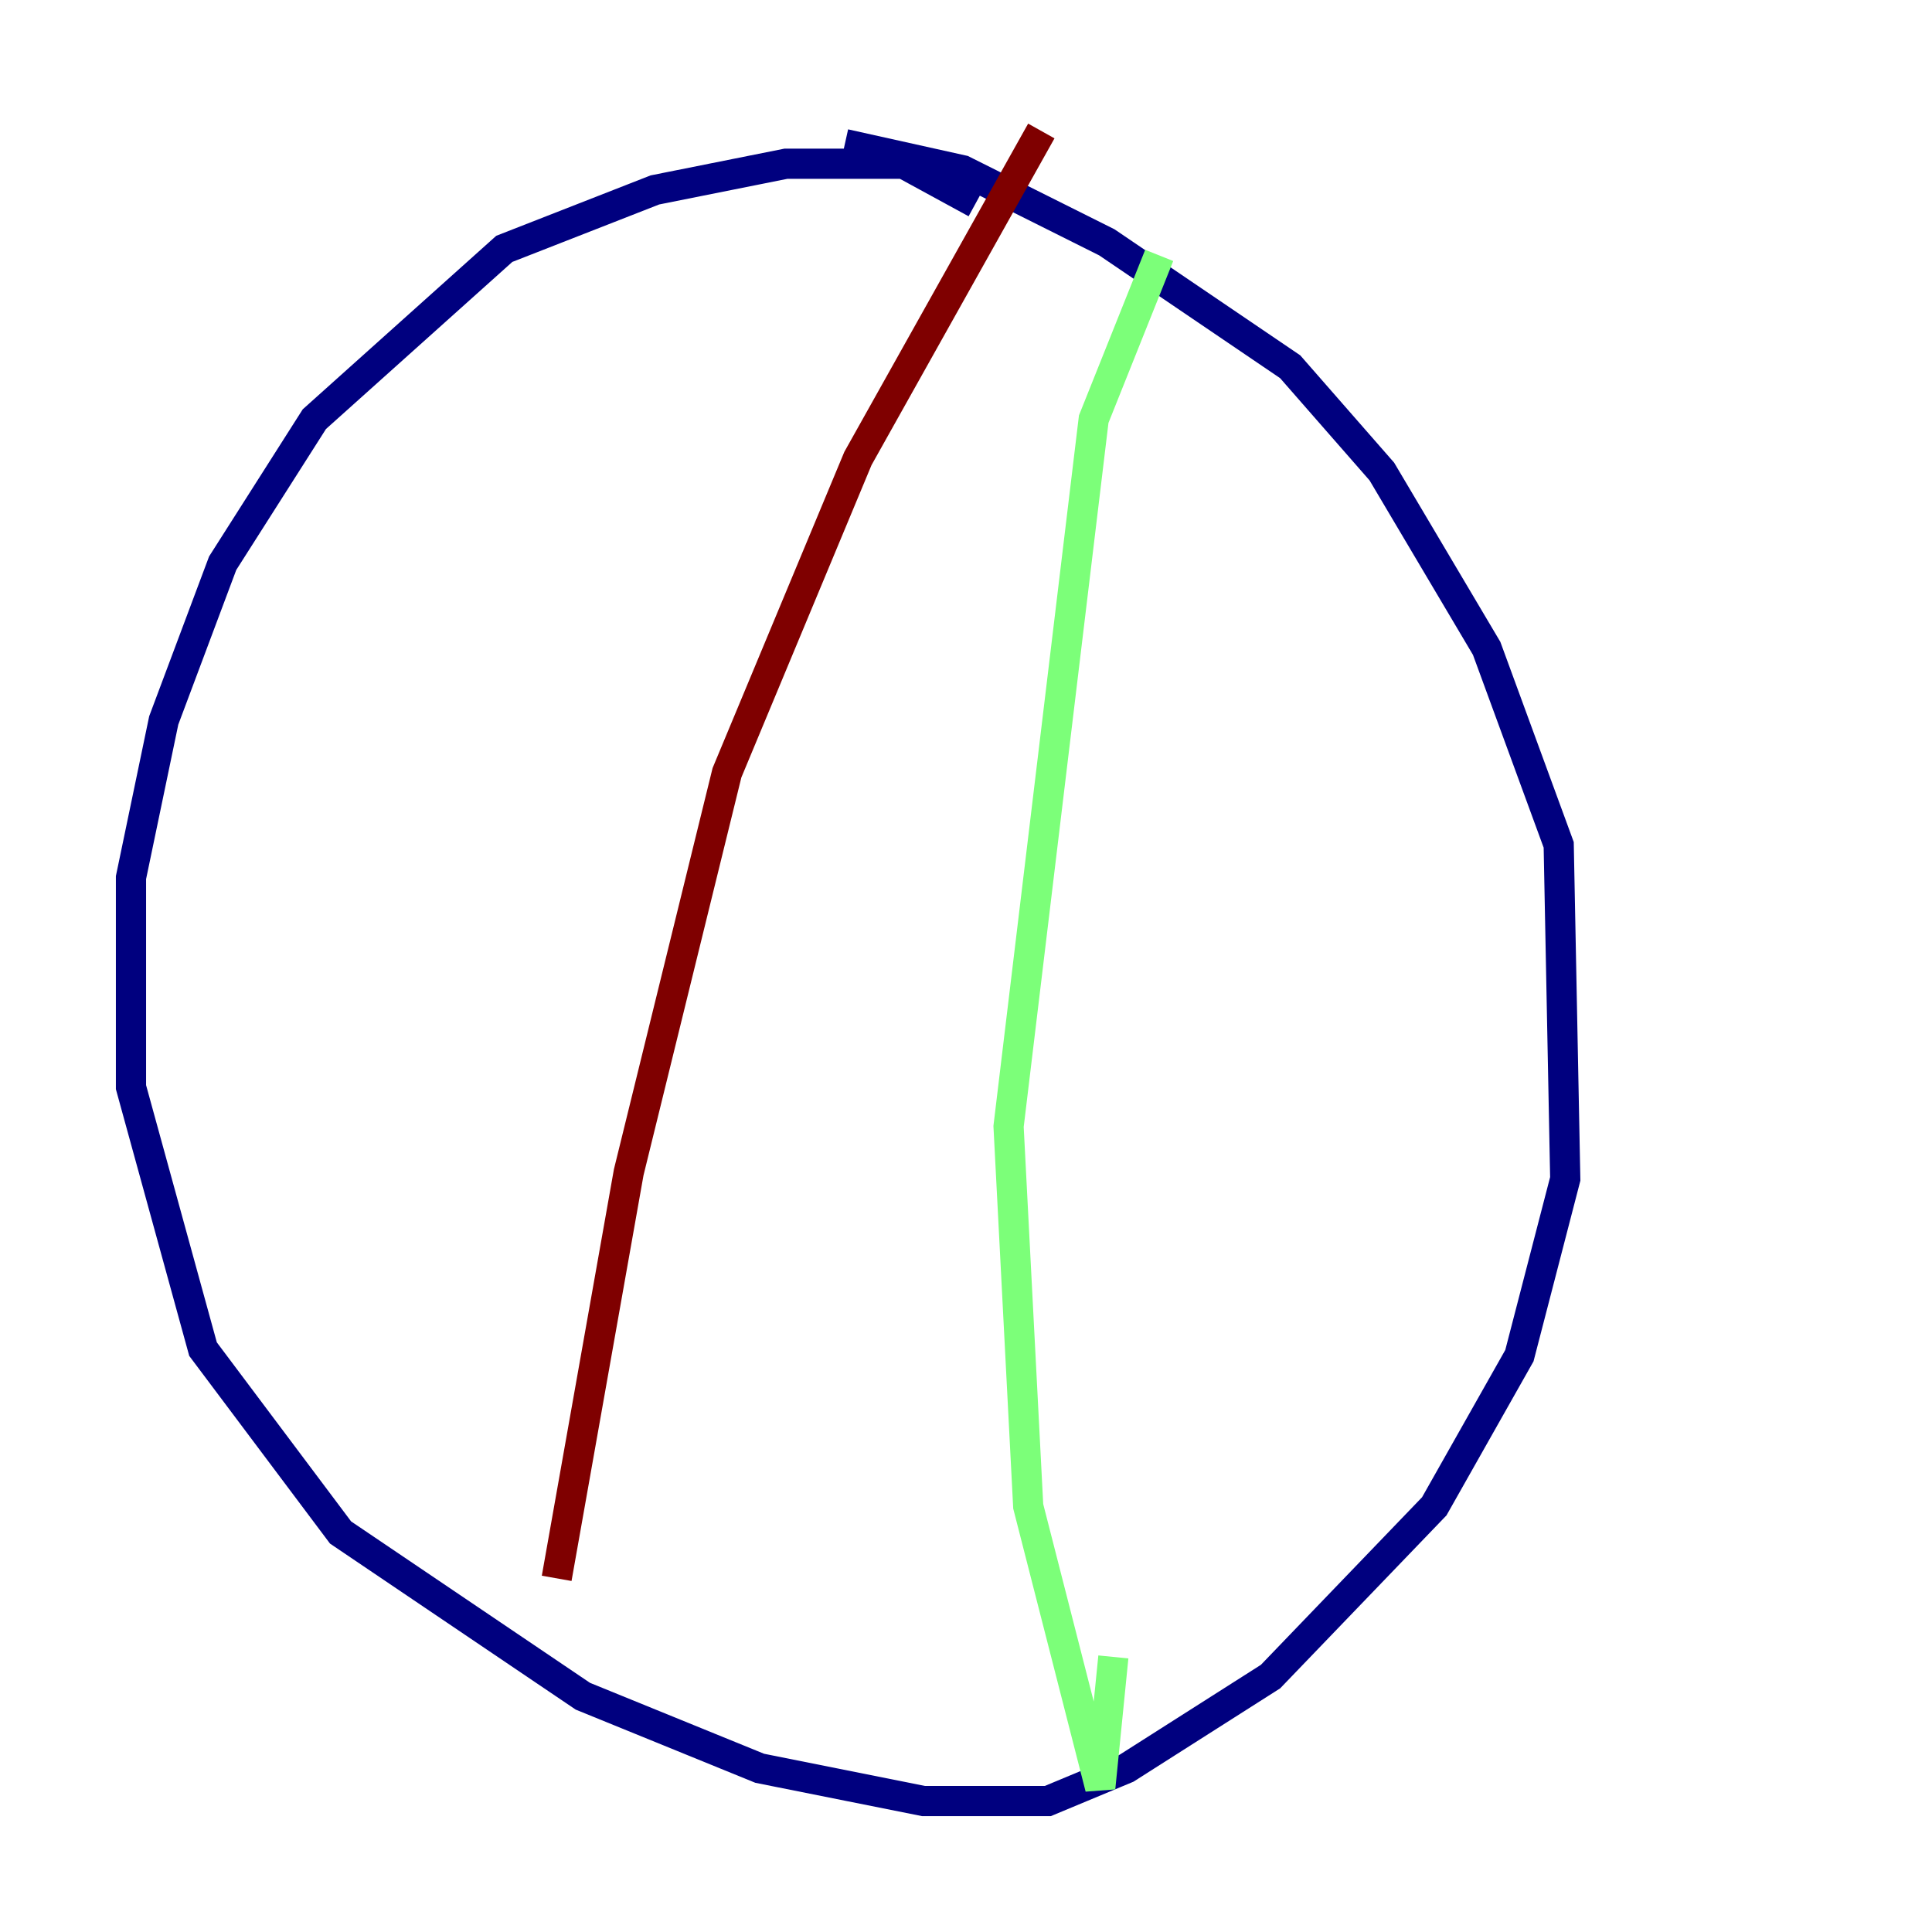 <?xml version="1.0" encoding="utf-8" ?>
<svg baseProfile="tiny" height="128" version="1.2" viewBox="0,0,128,128" width="128" xmlns="http://www.w3.org/2000/svg" xmlns:ev="http://www.w3.org/2001/xml-events" xmlns:xlink="http://www.w3.org/1999/xlink"><defs /><polyline fill="none" points="64.651,13.451 59.878,10.848 52.068,10.848 43.39,12.583 33.41,16.488 20.827,27.77 14.752,37.315 10.848,47.729 8.678,58.142 8.678,72.027 13.451,89.383 22.563,101.532 38.617,112.38 50.332,117.153 61.18,119.322 69.424,119.322 74.63,117.153 84.176,111.078 95.024,99.797 100.664,89.817 103.702,78.102 103.268,55.973 98.495,42.956 91.552,31.241 85.478,24.298 73.329,16.054 63.783,11.281 55.973,9.546" stroke="#00007f" stroke-width="2" /><polyline fill="none" points="76.8,16.922 72.461,27.77 66.82,74.63 68.122,99.797 72.895,118.454 73.763,109.776" stroke="#7cff79" stroke-width="2" /><polyline fill="none" points="68.99,8.678 56.841,30.373 48.163,51.2 41.654,77.668 36.881,104.57" stroke="#7f0000" stroke-width="2" /></svg>
